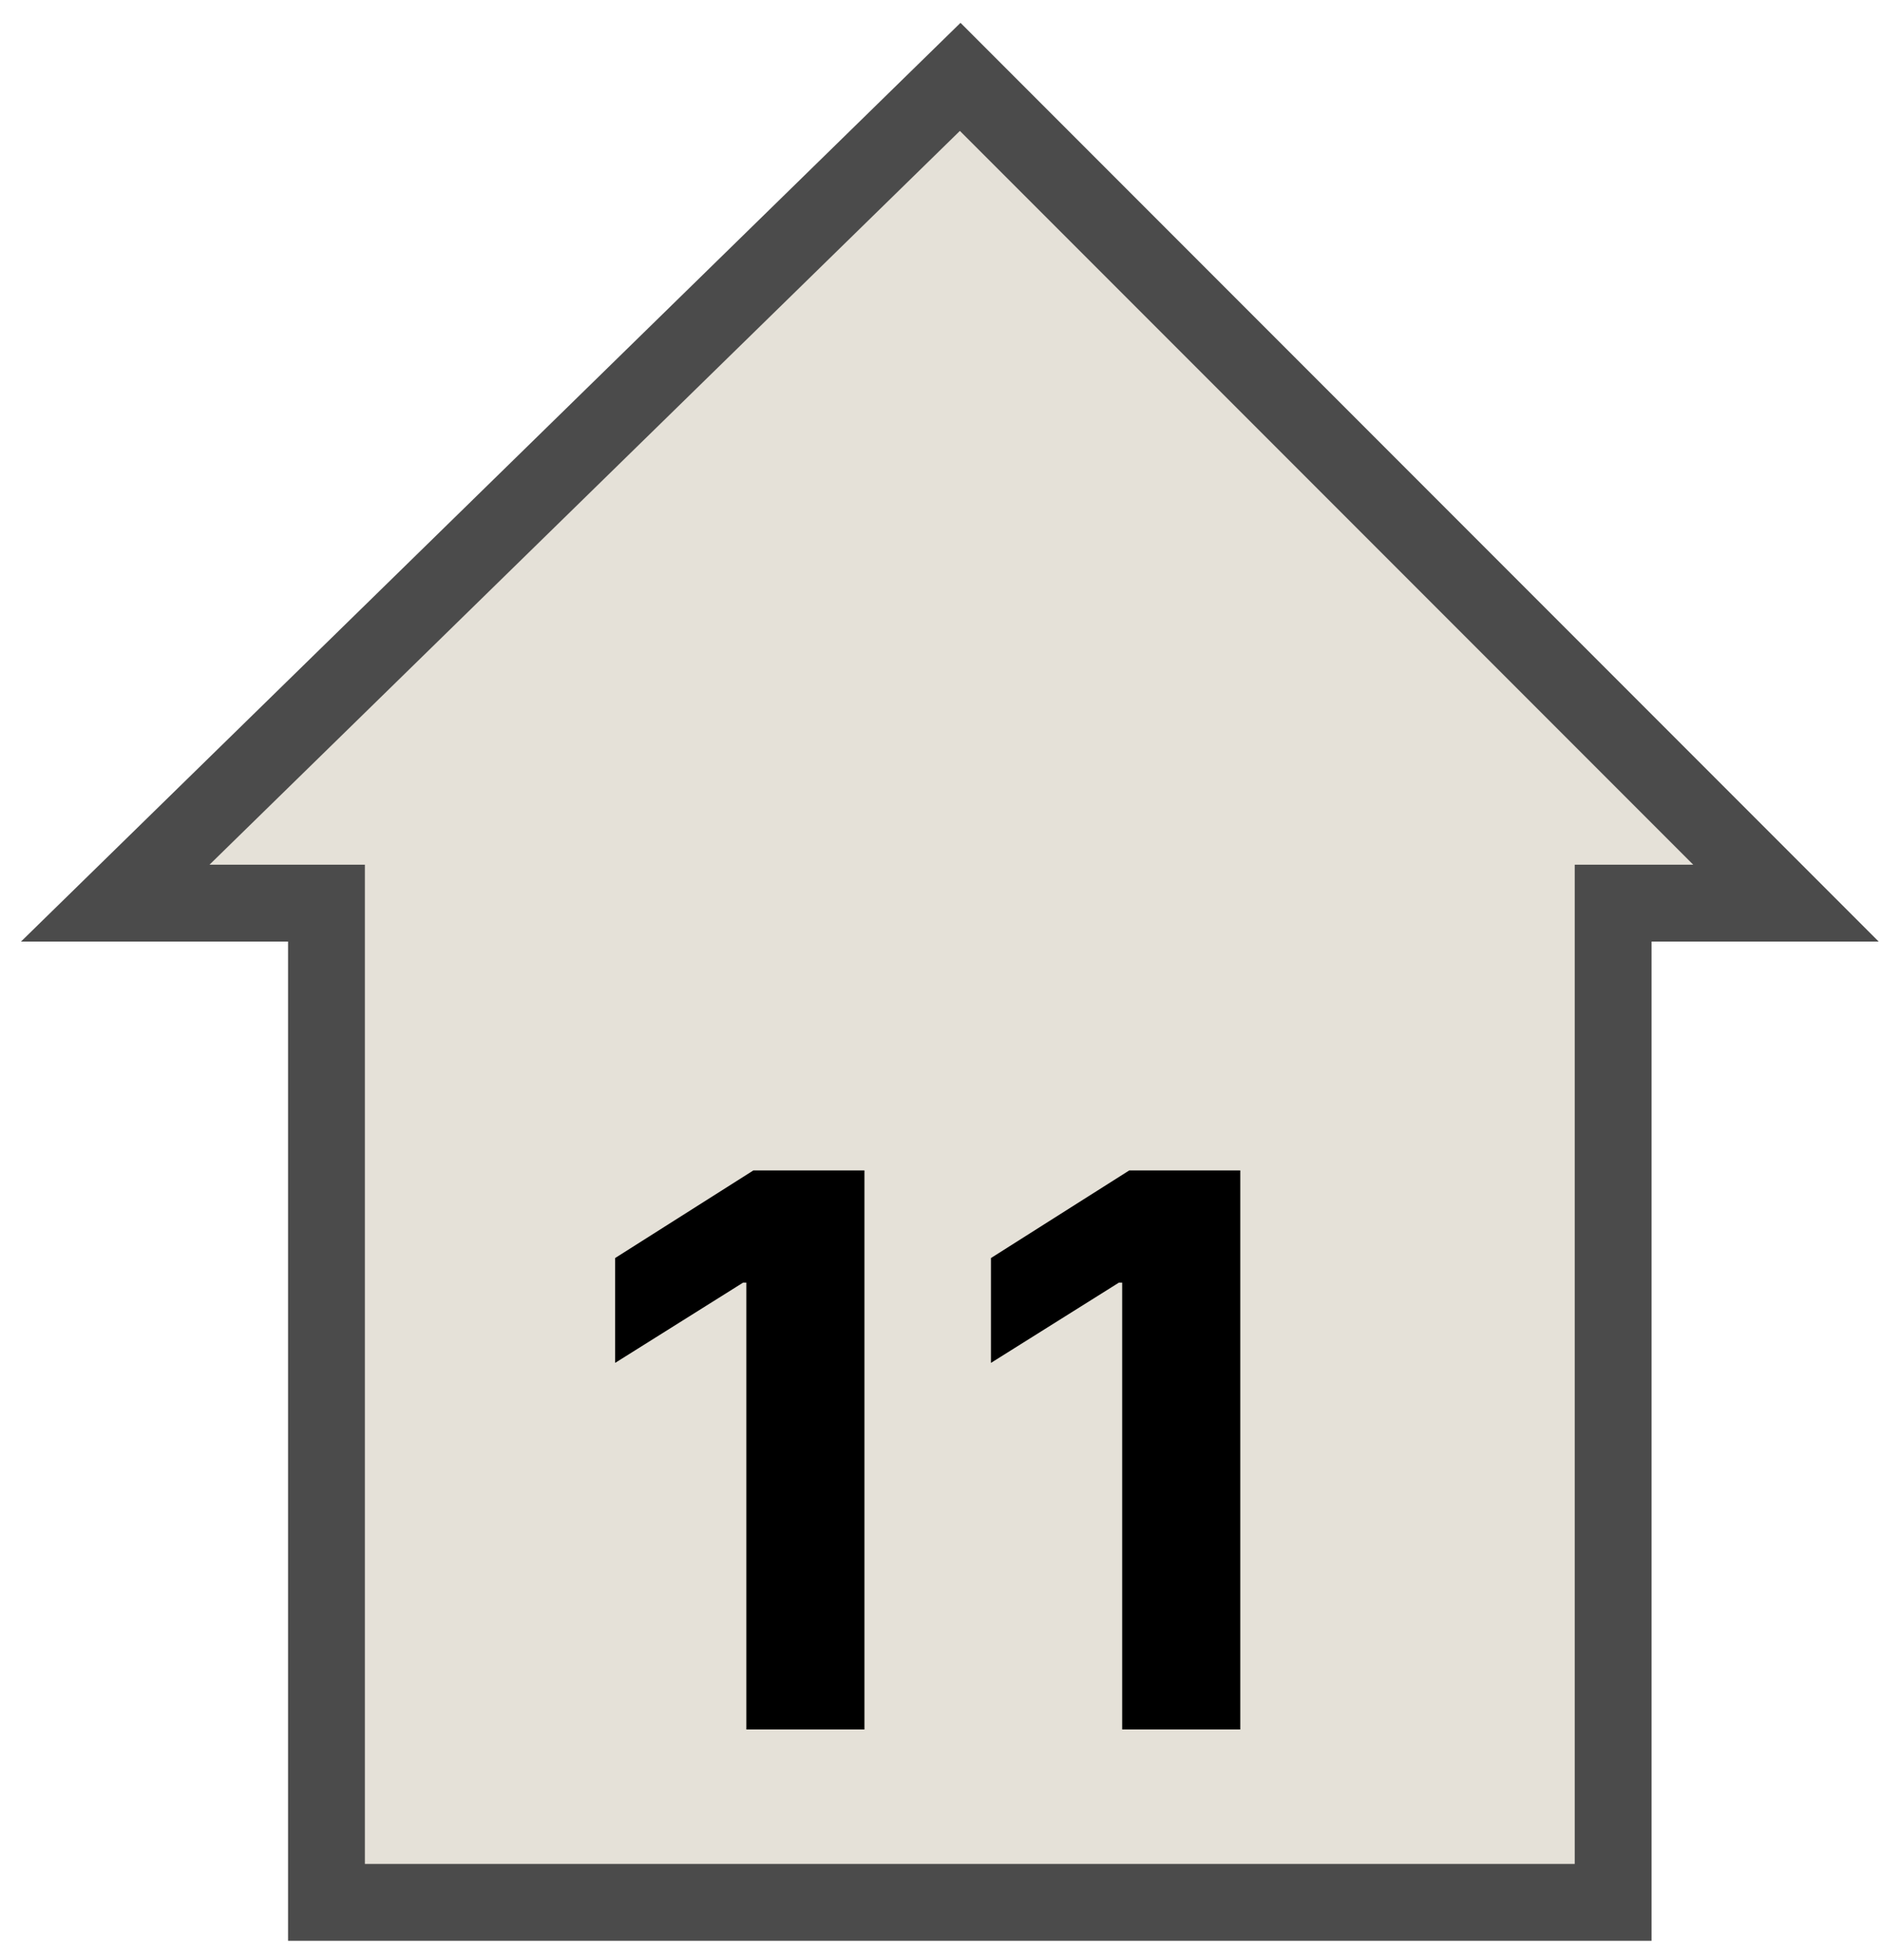 <svg width="49" height="51" viewBox="0 0 49 51" fill="none" xmlns="http://www.w3.org/2000/svg">
<path d="M8.5 23.5V49.5H42V23.5H46.5L25 2L3 23.5H8.5Z" fill="#E5E1D8" stroke="#4B4B4B" stroke-width="2"/>
<path d="M22.507 30.454V45H19.432V33.374H19.347L16.016 35.462V32.734L19.616 30.454H22.507ZM32.292 30.454V45H29.217V33.374H29.132L25.801 35.462V32.734L29.402 30.454H32.292Z" fill="black"/>
</svg>
